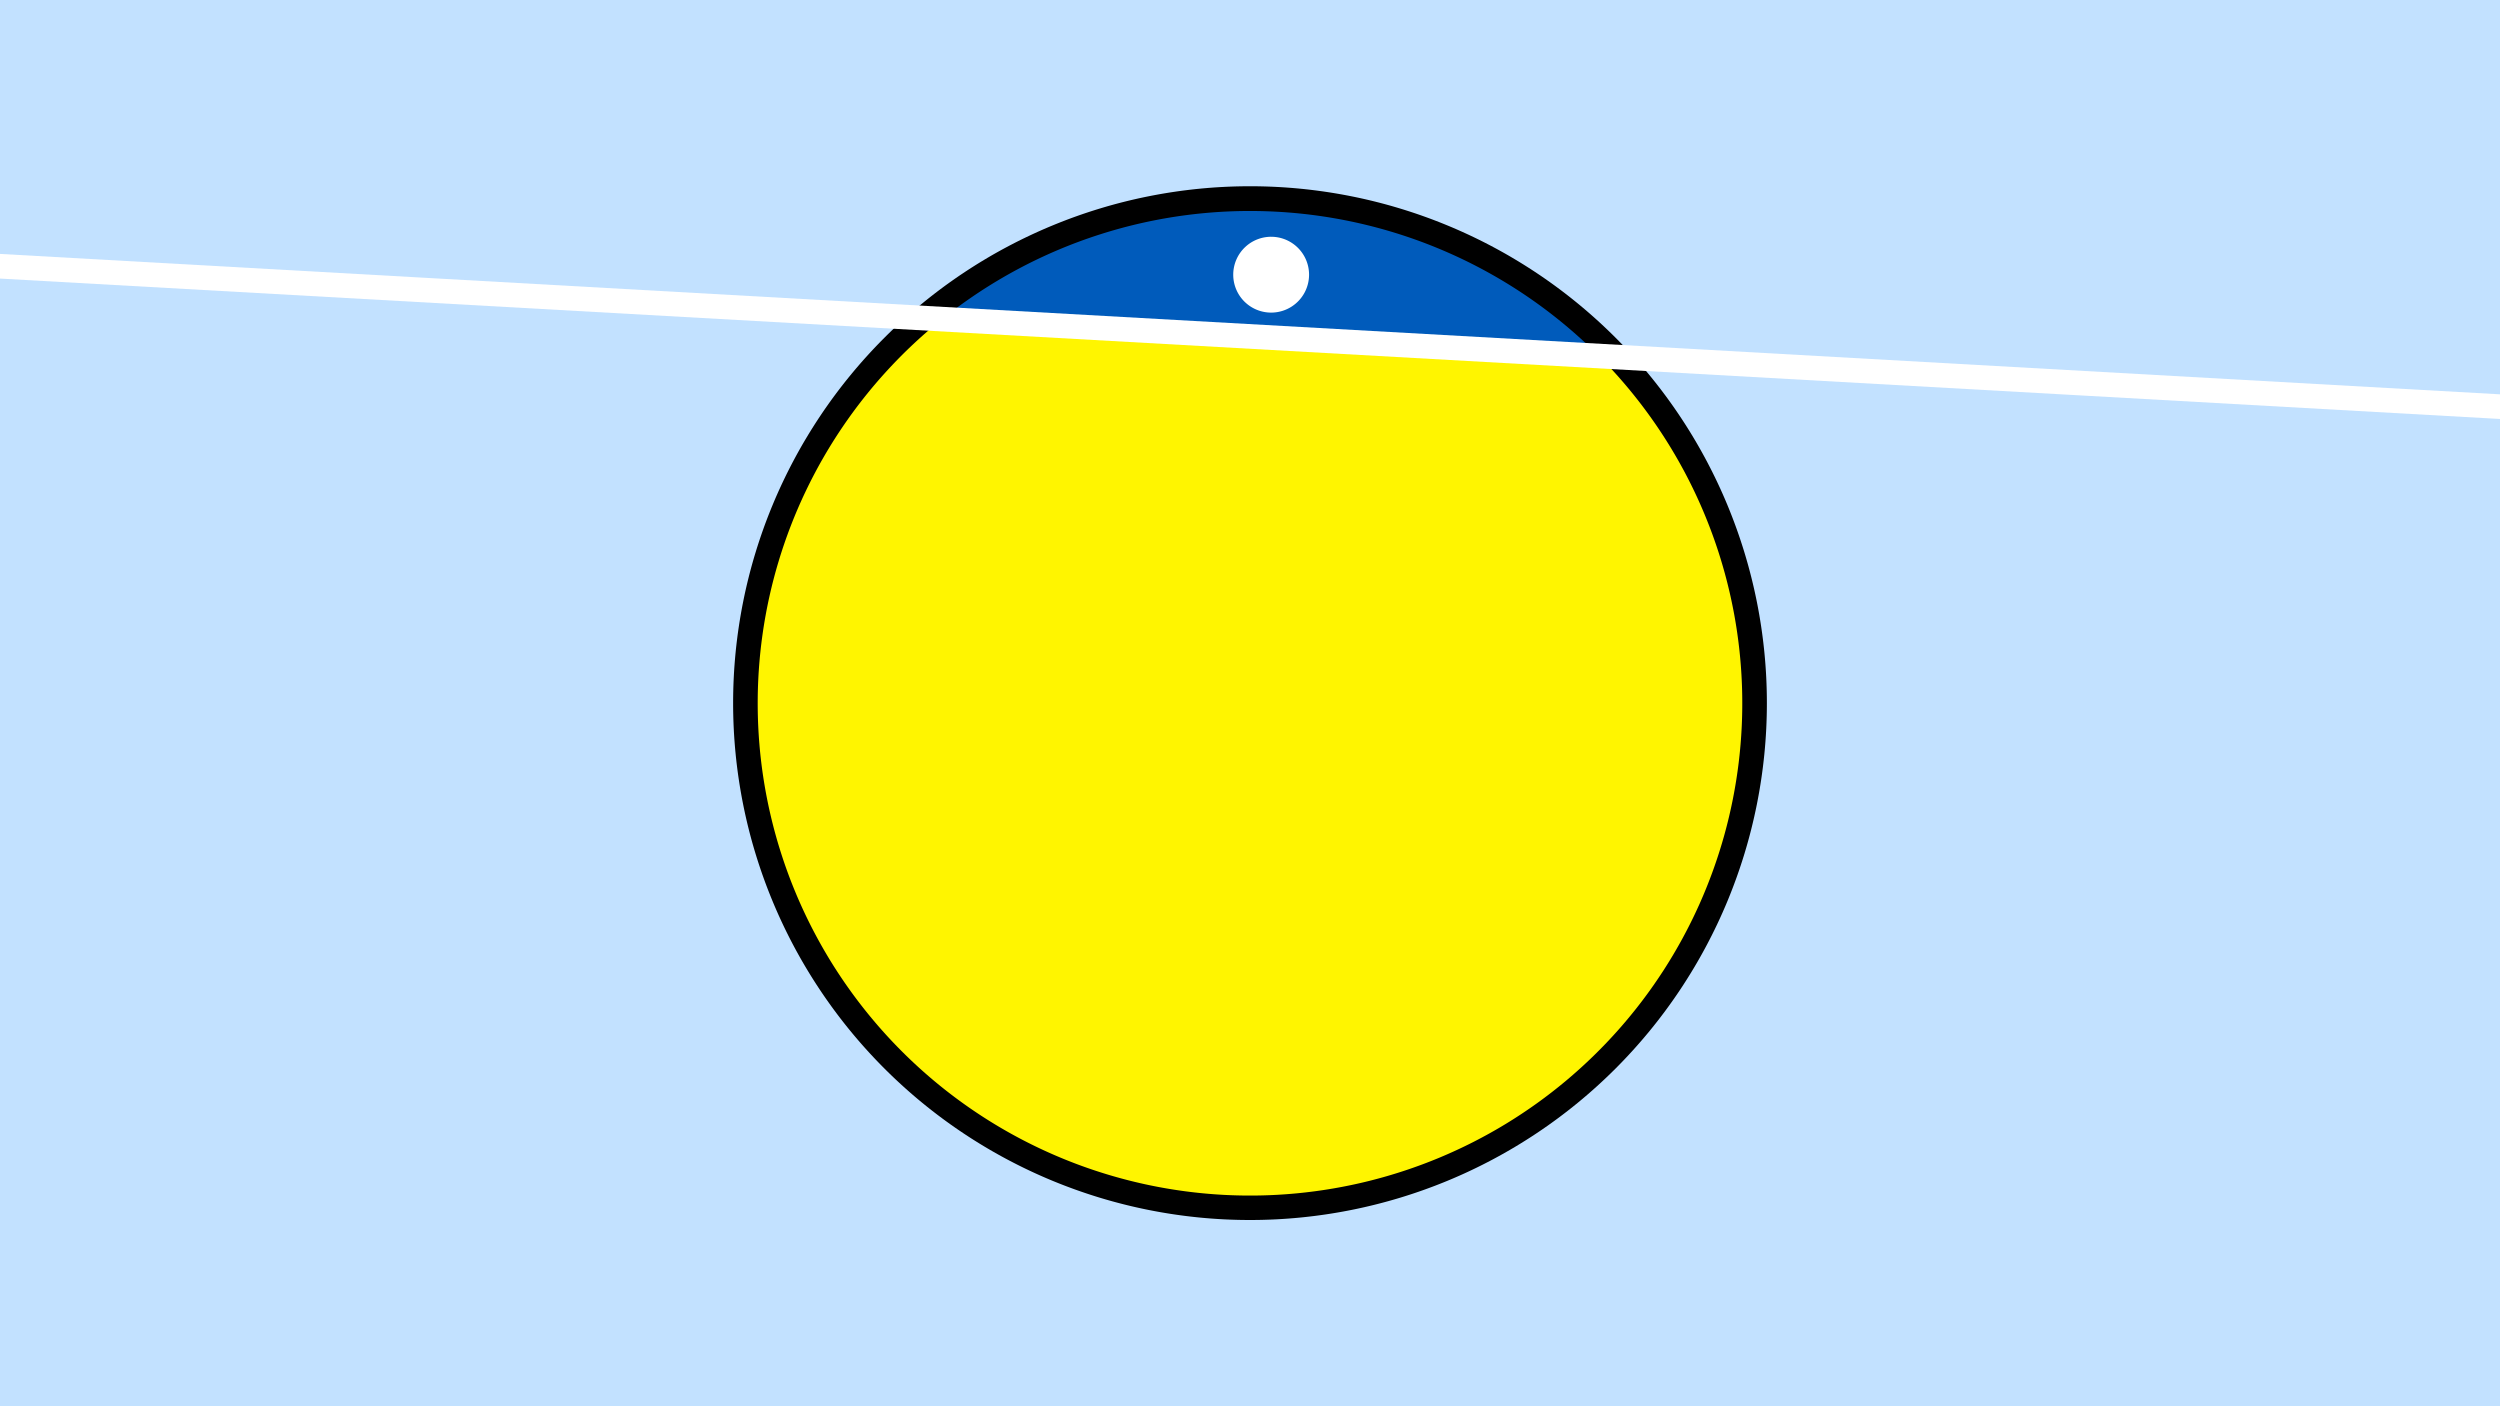 <svg width="1200" height="675" viewBox="-500 -500 1200 675" xmlns="http://www.w3.org/2000/svg"><path d="M-500-500h1200v675h-1200z" fill="#c2e1ff"/><path d="M100 85.6a248.1 248.1 0 1 1 0-496.2 248.1 248.1 0 0 1 0 496.2" fill="undefined"/><path d="M267.5-329.1a236.3 236.3 0 0 0-315.3-17.7z"  fill="#005bbb" /><path d="M267.5-329.1a236.3 236.3 0 1 1-315.3-17.7z"  fill="#fff500" /><path d="M111.5-350a18.2 18.2 0 1 1 0-36.3 18.2 18.2 0 0 1 0 36.3" fill="#fff"/><path d="M-510,-372.763L710,-304.25" stroke-width="11.812" stroke="#fff" /></svg>